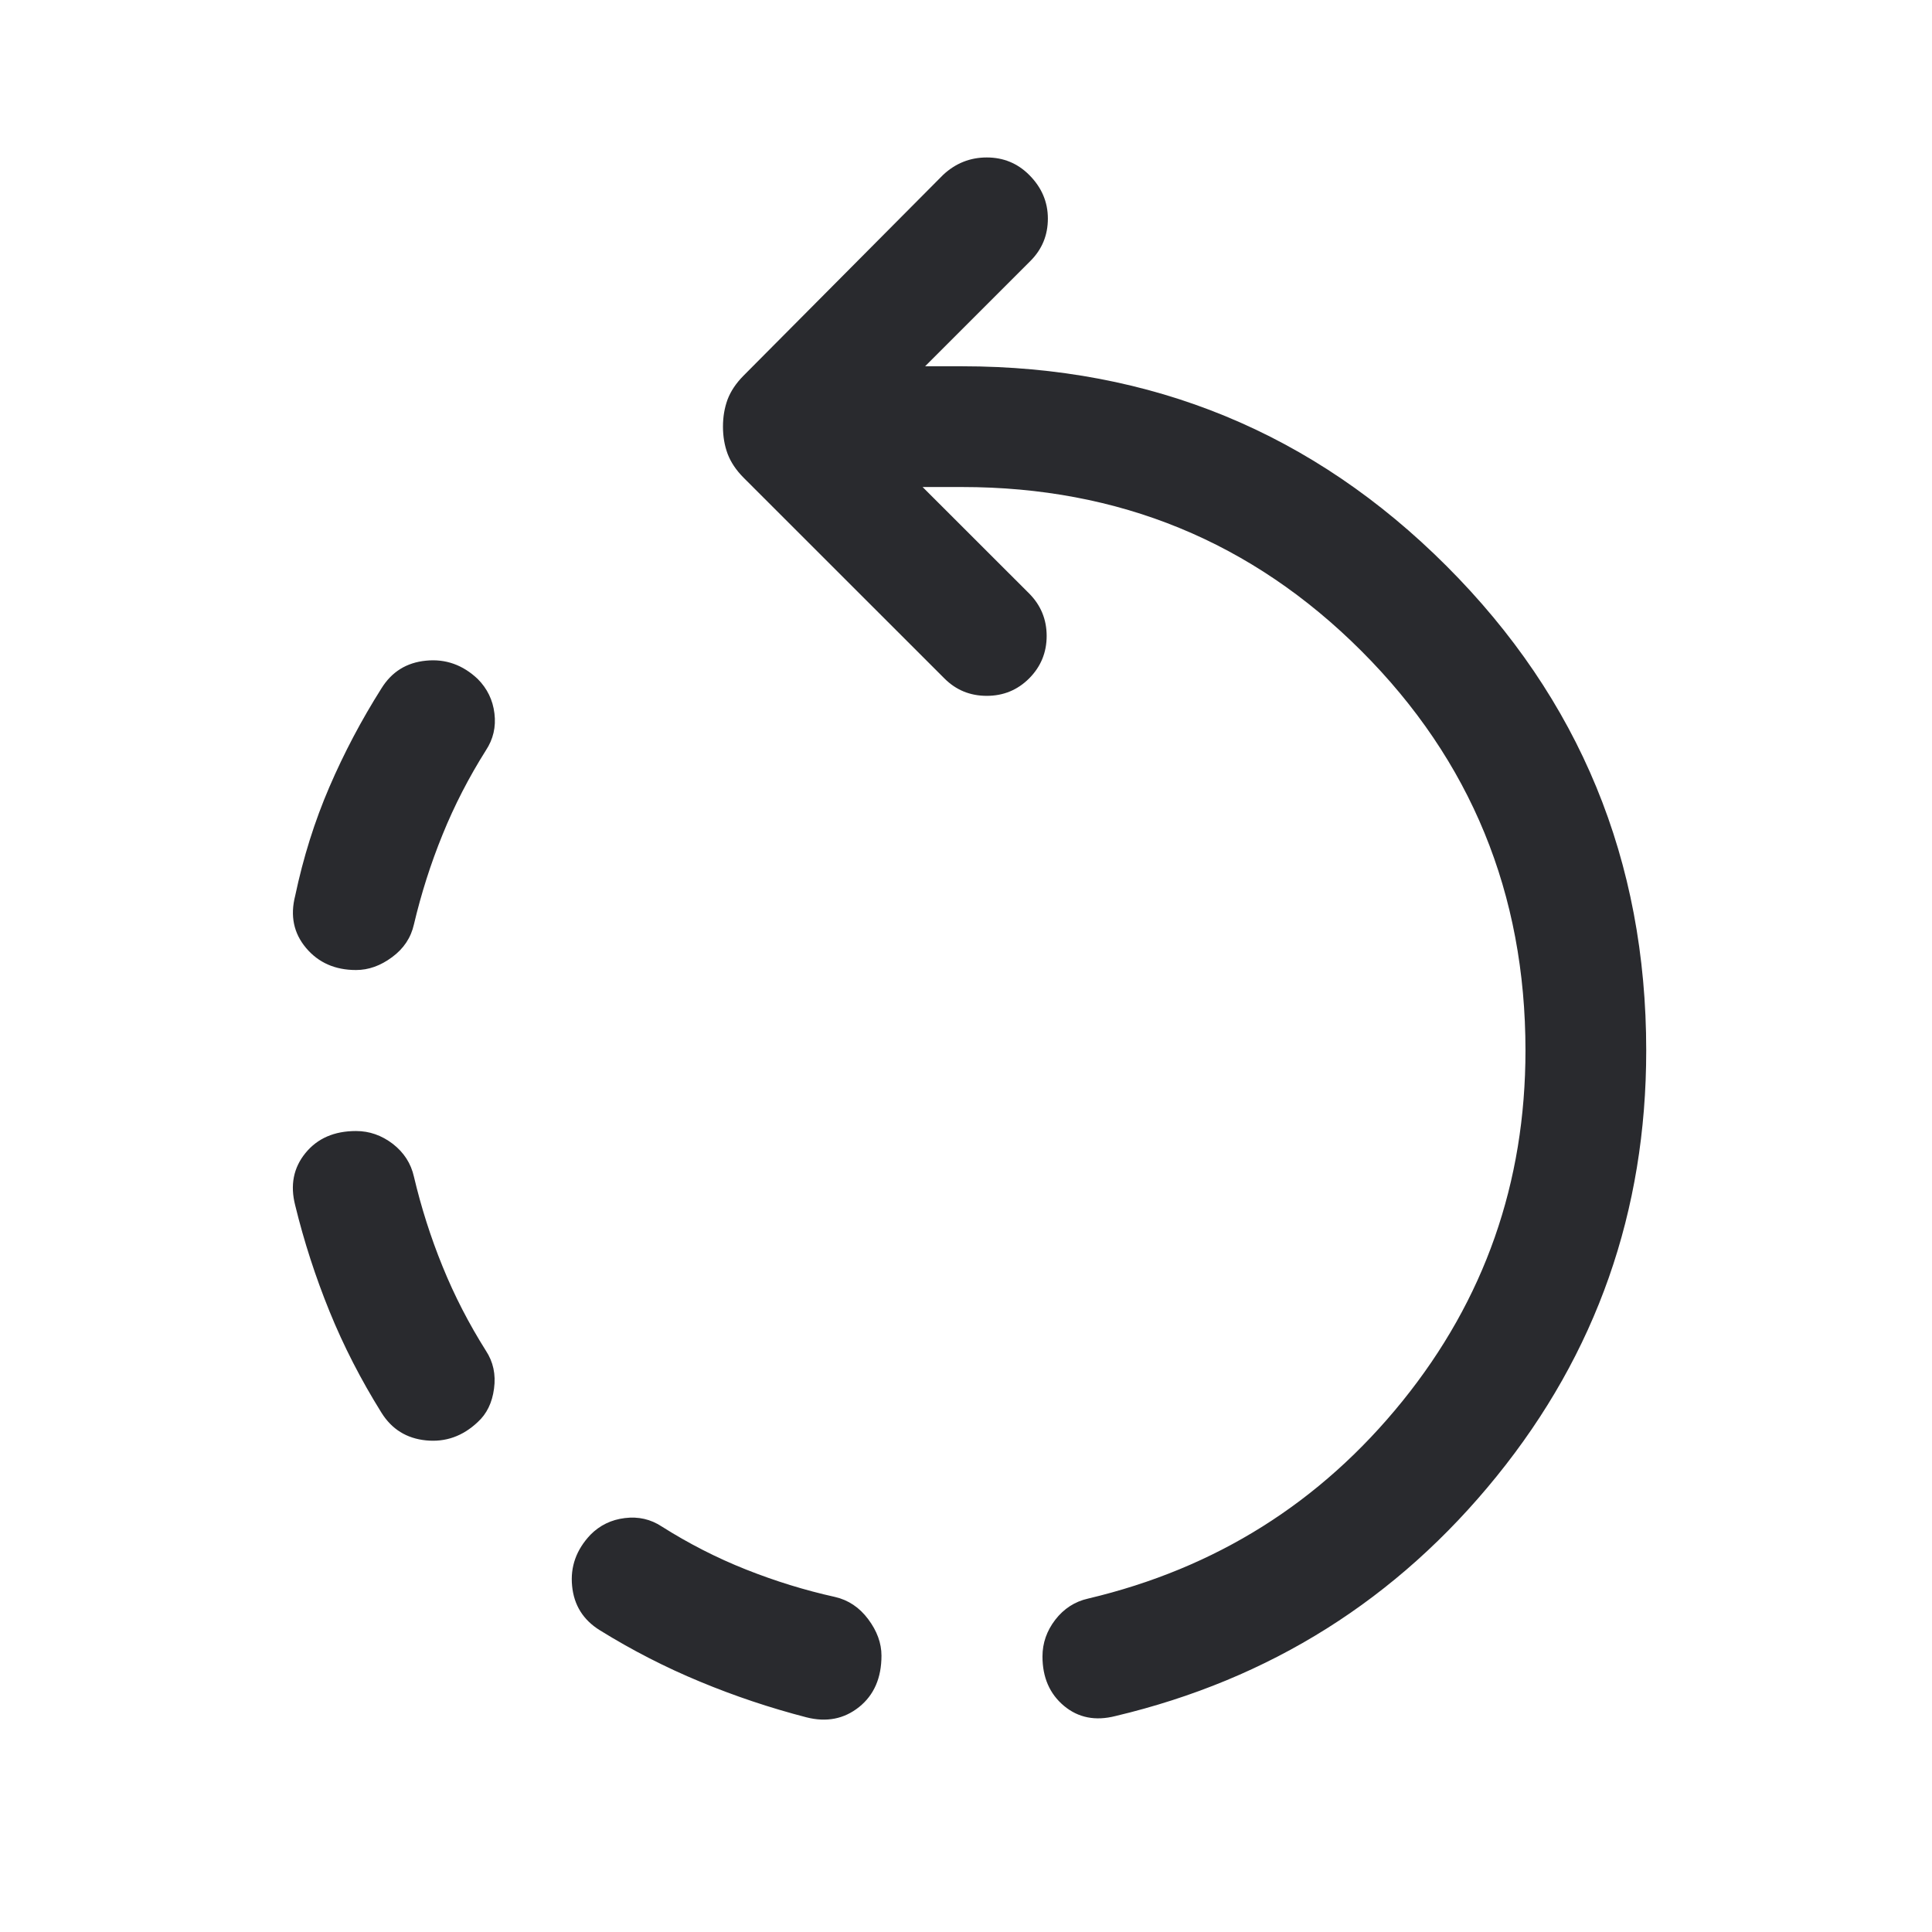 <svg width="24" height="24" viewBox="0 0 24 24" fill="none" xmlns="http://www.w3.org/2000/svg">
<mask id="mask0_1356_898" style="mask-type:alpha" maskUnits="userSpaceOnUse" x="0" y="0" width="24" height="24">
<rect width="24" height="24" fill="#D9D9D9"/>
</mask>
<g mask="url(#mask0_1356_898)">
<path d="M4.423 12.05C4.163 12.05 3.956 11.959 3.802 11.776C3.648 11.593 3.603 11.377 3.667 11.127C3.767 10.653 3.908 10.203 4.091 9.778C4.274 9.353 4.49 8.944 4.738 8.552C4.866 8.345 5.051 8.23 5.293 8.207C5.535 8.183 5.749 8.259 5.935 8.435C6.052 8.553 6.122 8.695 6.142 8.862C6.163 9.03 6.127 9.183 6.036 9.321C5.825 9.656 5.645 10.004 5.498 10.367C5.35 10.73 5.232 11.102 5.142 11.483C5.105 11.648 5.015 11.784 4.871 11.89C4.727 11.997 4.578 12.05 4.423 12.05ZM10.95 20.567C10.95 20.844 10.857 21.057 10.671 21.206C10.485 21.354 10.267 21.397 10.017 21.333C9.566 21.216 9.126 21.069 8.698 20.891C8.27 20.714 7.854 20.501 7.452 20.252C7.245 20.124 7.13 19.94 7.107 19.702C7.083 19.463 7.159 19.251 7.335 19.065C7.452 18.947 7.595 18.878 7.762 18.858C7.93 18.837 8.083 18.872 8.221 18.963C8.556 19.175 8.904 19.353 9.267 19.497C9.63 19.641 9.998 19.755 10.373 19.838C10.538 19.876 10.676 19.968 10.785 20.114C10.895 20.261 10.95 20.412 10.95 20.567ZM5.935 17.665C5.749 17.841 5.535 17.917 5.293 17.893C5.051 17.869 4.866 17.754 4.738 17.548C4.483 17.139 4.268 16.72 4.094 16.292C3.92 15.864 3.777 15.424 3.667 14.973C3.603 14.723 3.645 14.507 3.794 14.324C3.943 14.141 4.152 14.05 4.423 14.05C4.588 14.05 4.74 14.103 4.879 14.209C5.017 14.316 5.105 14.452 5.142 14.617C5.232 14.998 5.35 15.37 5.498 15.733C5.645 16.096 5.825 16.444 6.036 16.779C6.127 16.917 6.161 17.074 6.137 17.25C6.114 17.426 6.046 17.564 5.935 17.665ZM13.858 21.317C13.608 21.381 13.394 21.339 13.216 21.19C13.039 21.041 12.95 20.837 12.95 20.577C12.95 20.411 13.003 20.259 13.109 20.121C13.216 19.983 13.352 19.895 13.517 19.858C15.102 19.483 16.403 18.666 17.422 17.405C18.441 16.144 18.95 14.692 18.95 13.05C18.95 11.1 18.271 9.446 16.912 8.087C15.554 6.729 13.9 6.05 11.95 6.05H11.461L12.785 7.373C12.929 7.518 13.002 7.694 13.002 7.9C13.002 8.106 12.929 8.282 12.785 8.427C12.64 8.572 12.464 8.644 12.258 8.644C12.051 8.644 11.875 8.572 11.731 8.427L9.236 5.933C9.143 5.839 9.077 5.74 9.038 5.636C9 5.533 8.981 5.42 8.981 5.3C8.981 5.179 9 5.067 9.038 4.963C9.077 4.86 9.143 4.761 9.236 4.667L11.715 2.173C11.87 2.028 12.051 1.956 12.258 1.956C12.464 1.956 12.64 2.028 12.785 2.173C12.94 2.328 13.017 2.509 13.017 2.715C13.017 2.922 12.945 3.097 12.8 3.242L11.492 4.55H11.95C14.309 4.55 16.315 5.377 17.969 7.031C19.623 8.685 20.45 10.691 20.45 13.05C20.45 15.046 19.831 16.809 18.593 18.338C17.355 19.868 15.777 20.861 13.858 21.317Z" fill="#292A2E"/>
</g>
</svg>
